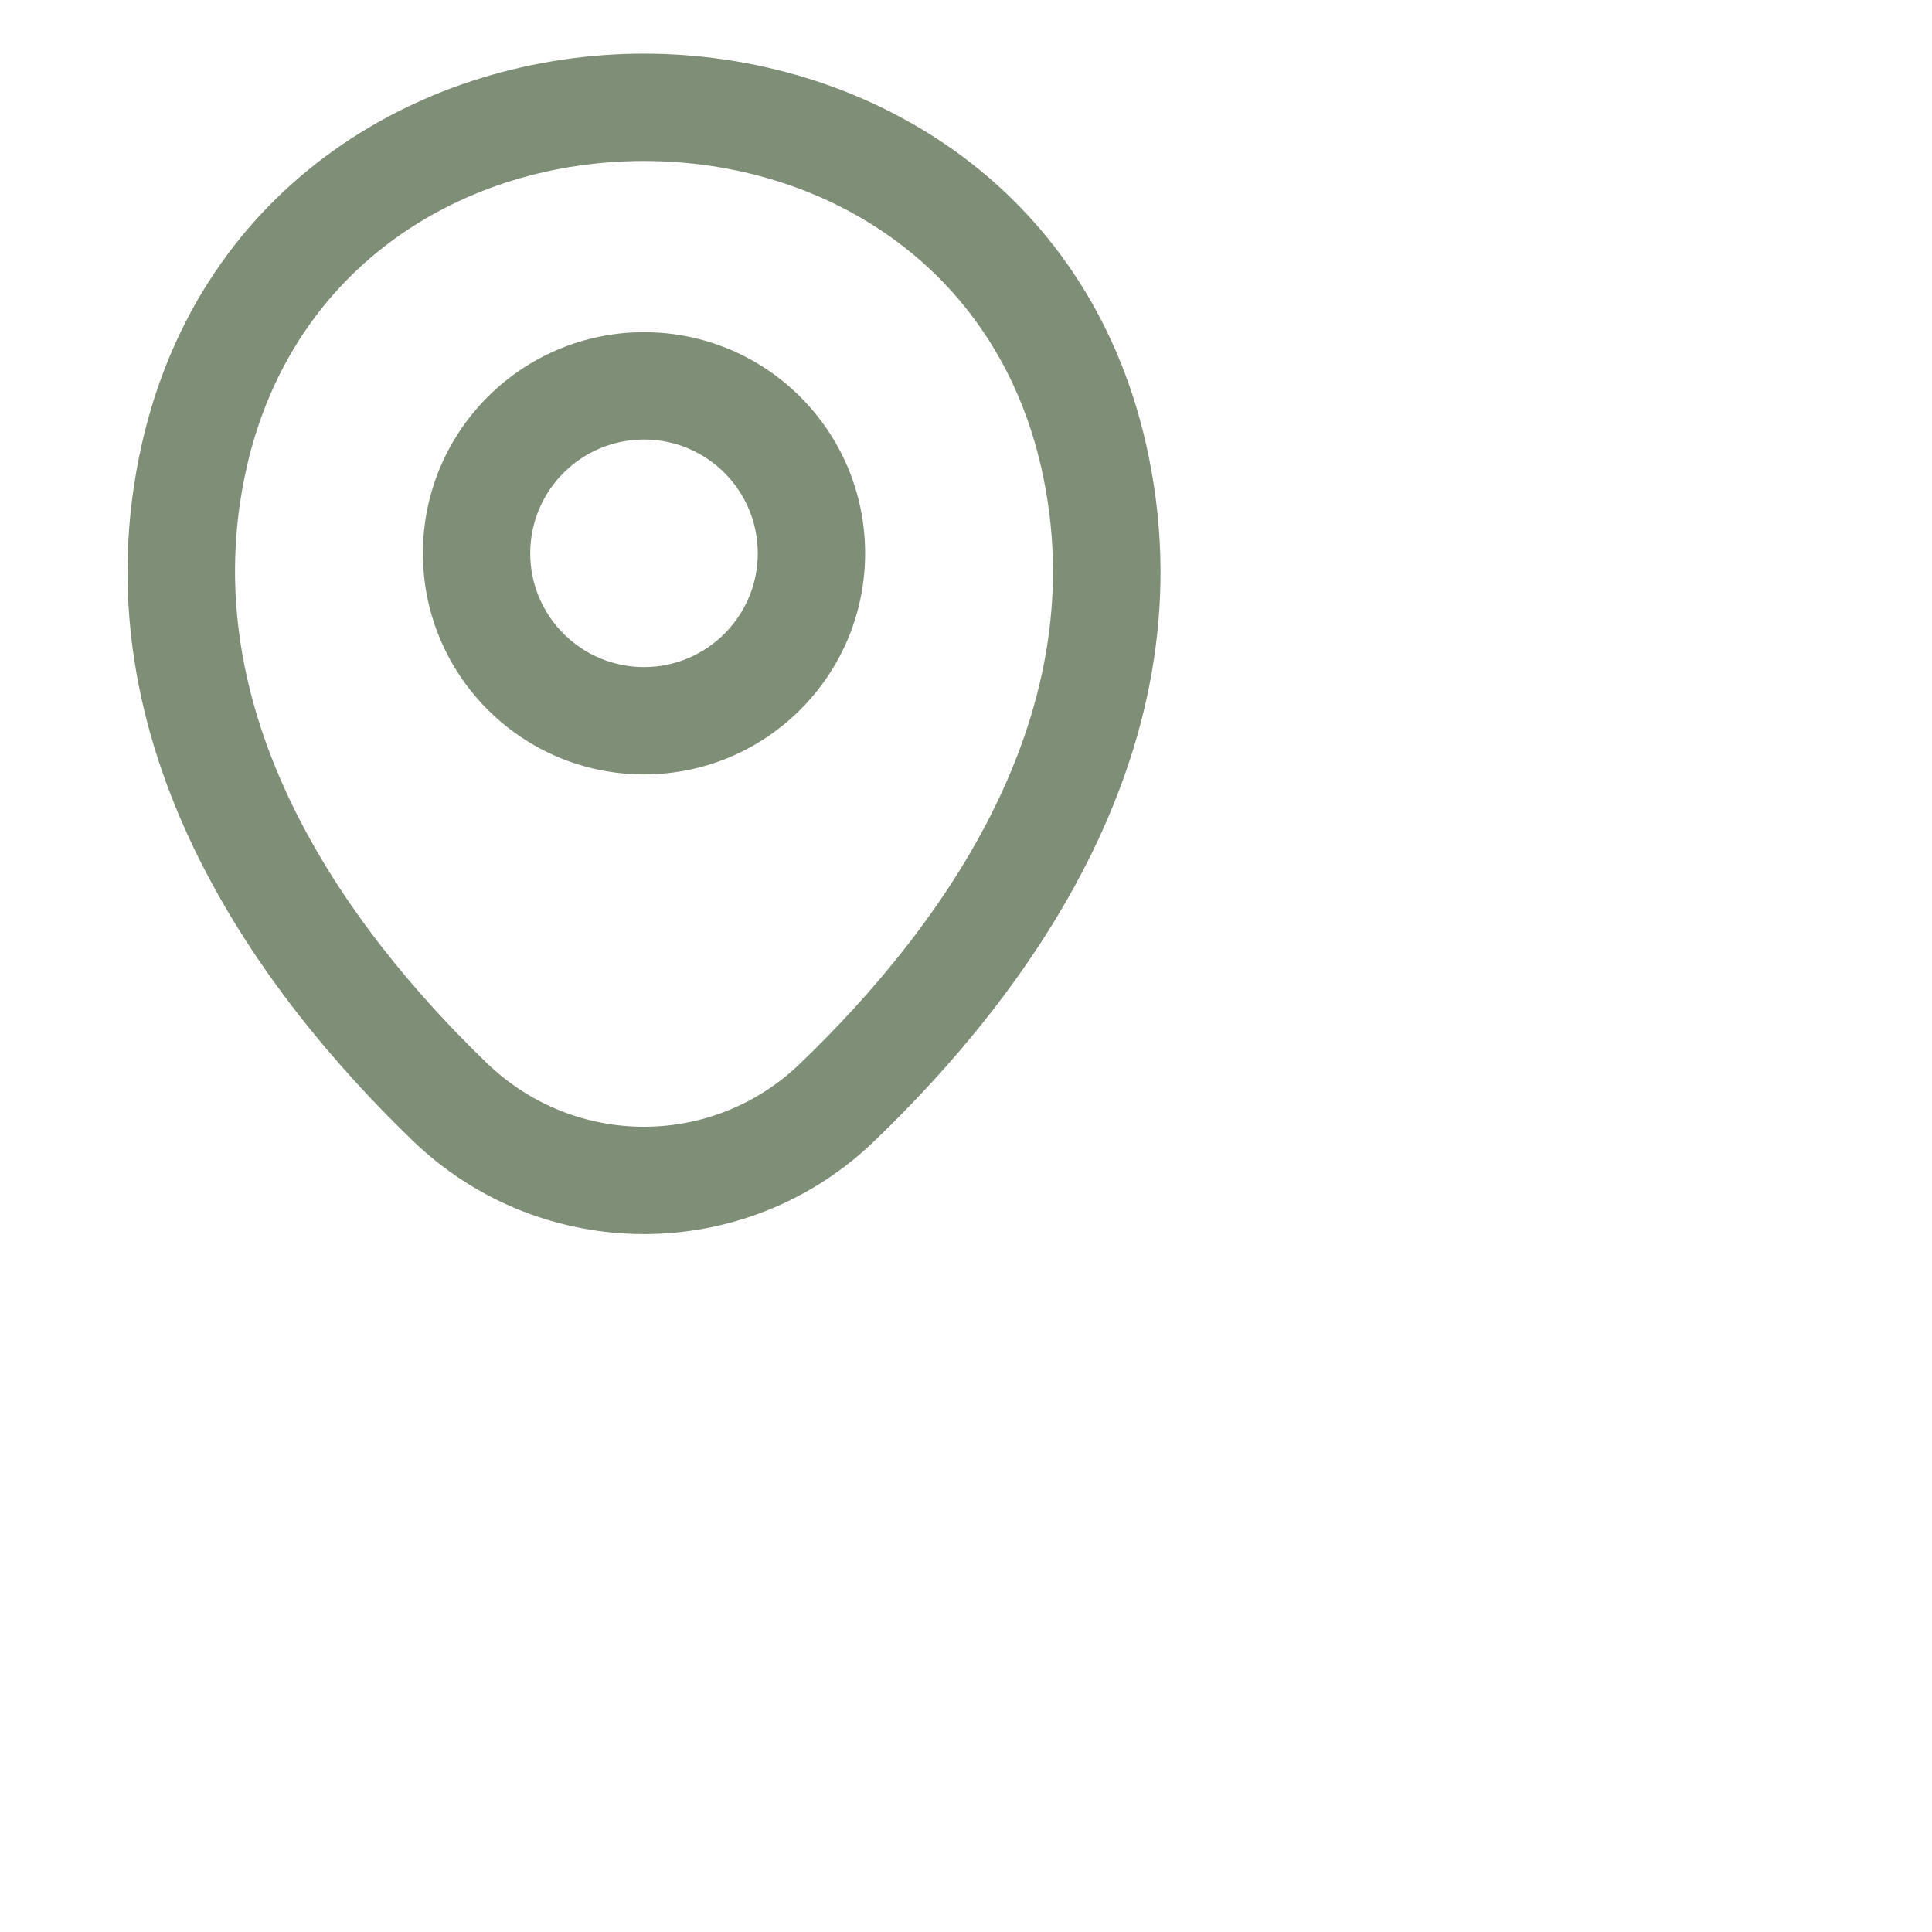<svg width="18" height="18" viewBox="0 0 18 18" fill="none" xmlns="http://www.w3.org/2000/svg">
  <g>
    <path d="M0.09 -1.547C-1.048 -1.547 -1.97 -0.625 -1.97 0.513C-1.97 1.65 -1.048 2.573 0.09 2.573C1.228 2.573 2.15 1.65 2.15 0.513C2.15 -0.625 1.228 -1.547 0.09 -1.547L0.09 -1.547ZM-0.97 0.513C-0.97 -0.073 -0.495 -0.547 0.09 -0.547C0.675 -0.547 1.15 -0.073 1.15 0.513C1.15 1.098 0.675 1.573 0.09 1.573C-0.495 1.573 -0.97 1.098 -0.97 0.513L-0.97 0.513Z" fill="#7F8E76" fill-rule="evenodd" transform="translate(5.91 4.642)" />
    <path d="M4.22 -0.25C6.257 -0.249 8.345 0.955 8.896 3.39C9.533 6.203 7.775 8.526 6.364 9.881L6.364 9.881C5.165 11.037 3.269 11.036 2.067 9.881L2.066 9.88C0.661 8.526 -1.096 6.198 -0.46 3.385L-0.46 3.384C0.094 0.95 2.183 -0.251 4.22 -0.25L4.22 -0.25ZM0.516 3.606L0.516 3.605C0.947 1.71 2.558 0.749 4.22 0.75C5.881 0.751 7.491 1.715 7.92 3.61L7.92 3.61C8.433 5.877 7.031 7.854 5.672 9.159L5.671 9.16C4.86 9.943 3.577 9.944 2.76 9.16L2.759 9.159C1.405 7.854 0.003 5.872 0.516 3.606L0.516 3.606Z" fill="#7F8E76" fill-rule="evenodd" transform="translate(1.782 0.75)" />
  </g>
</svg>